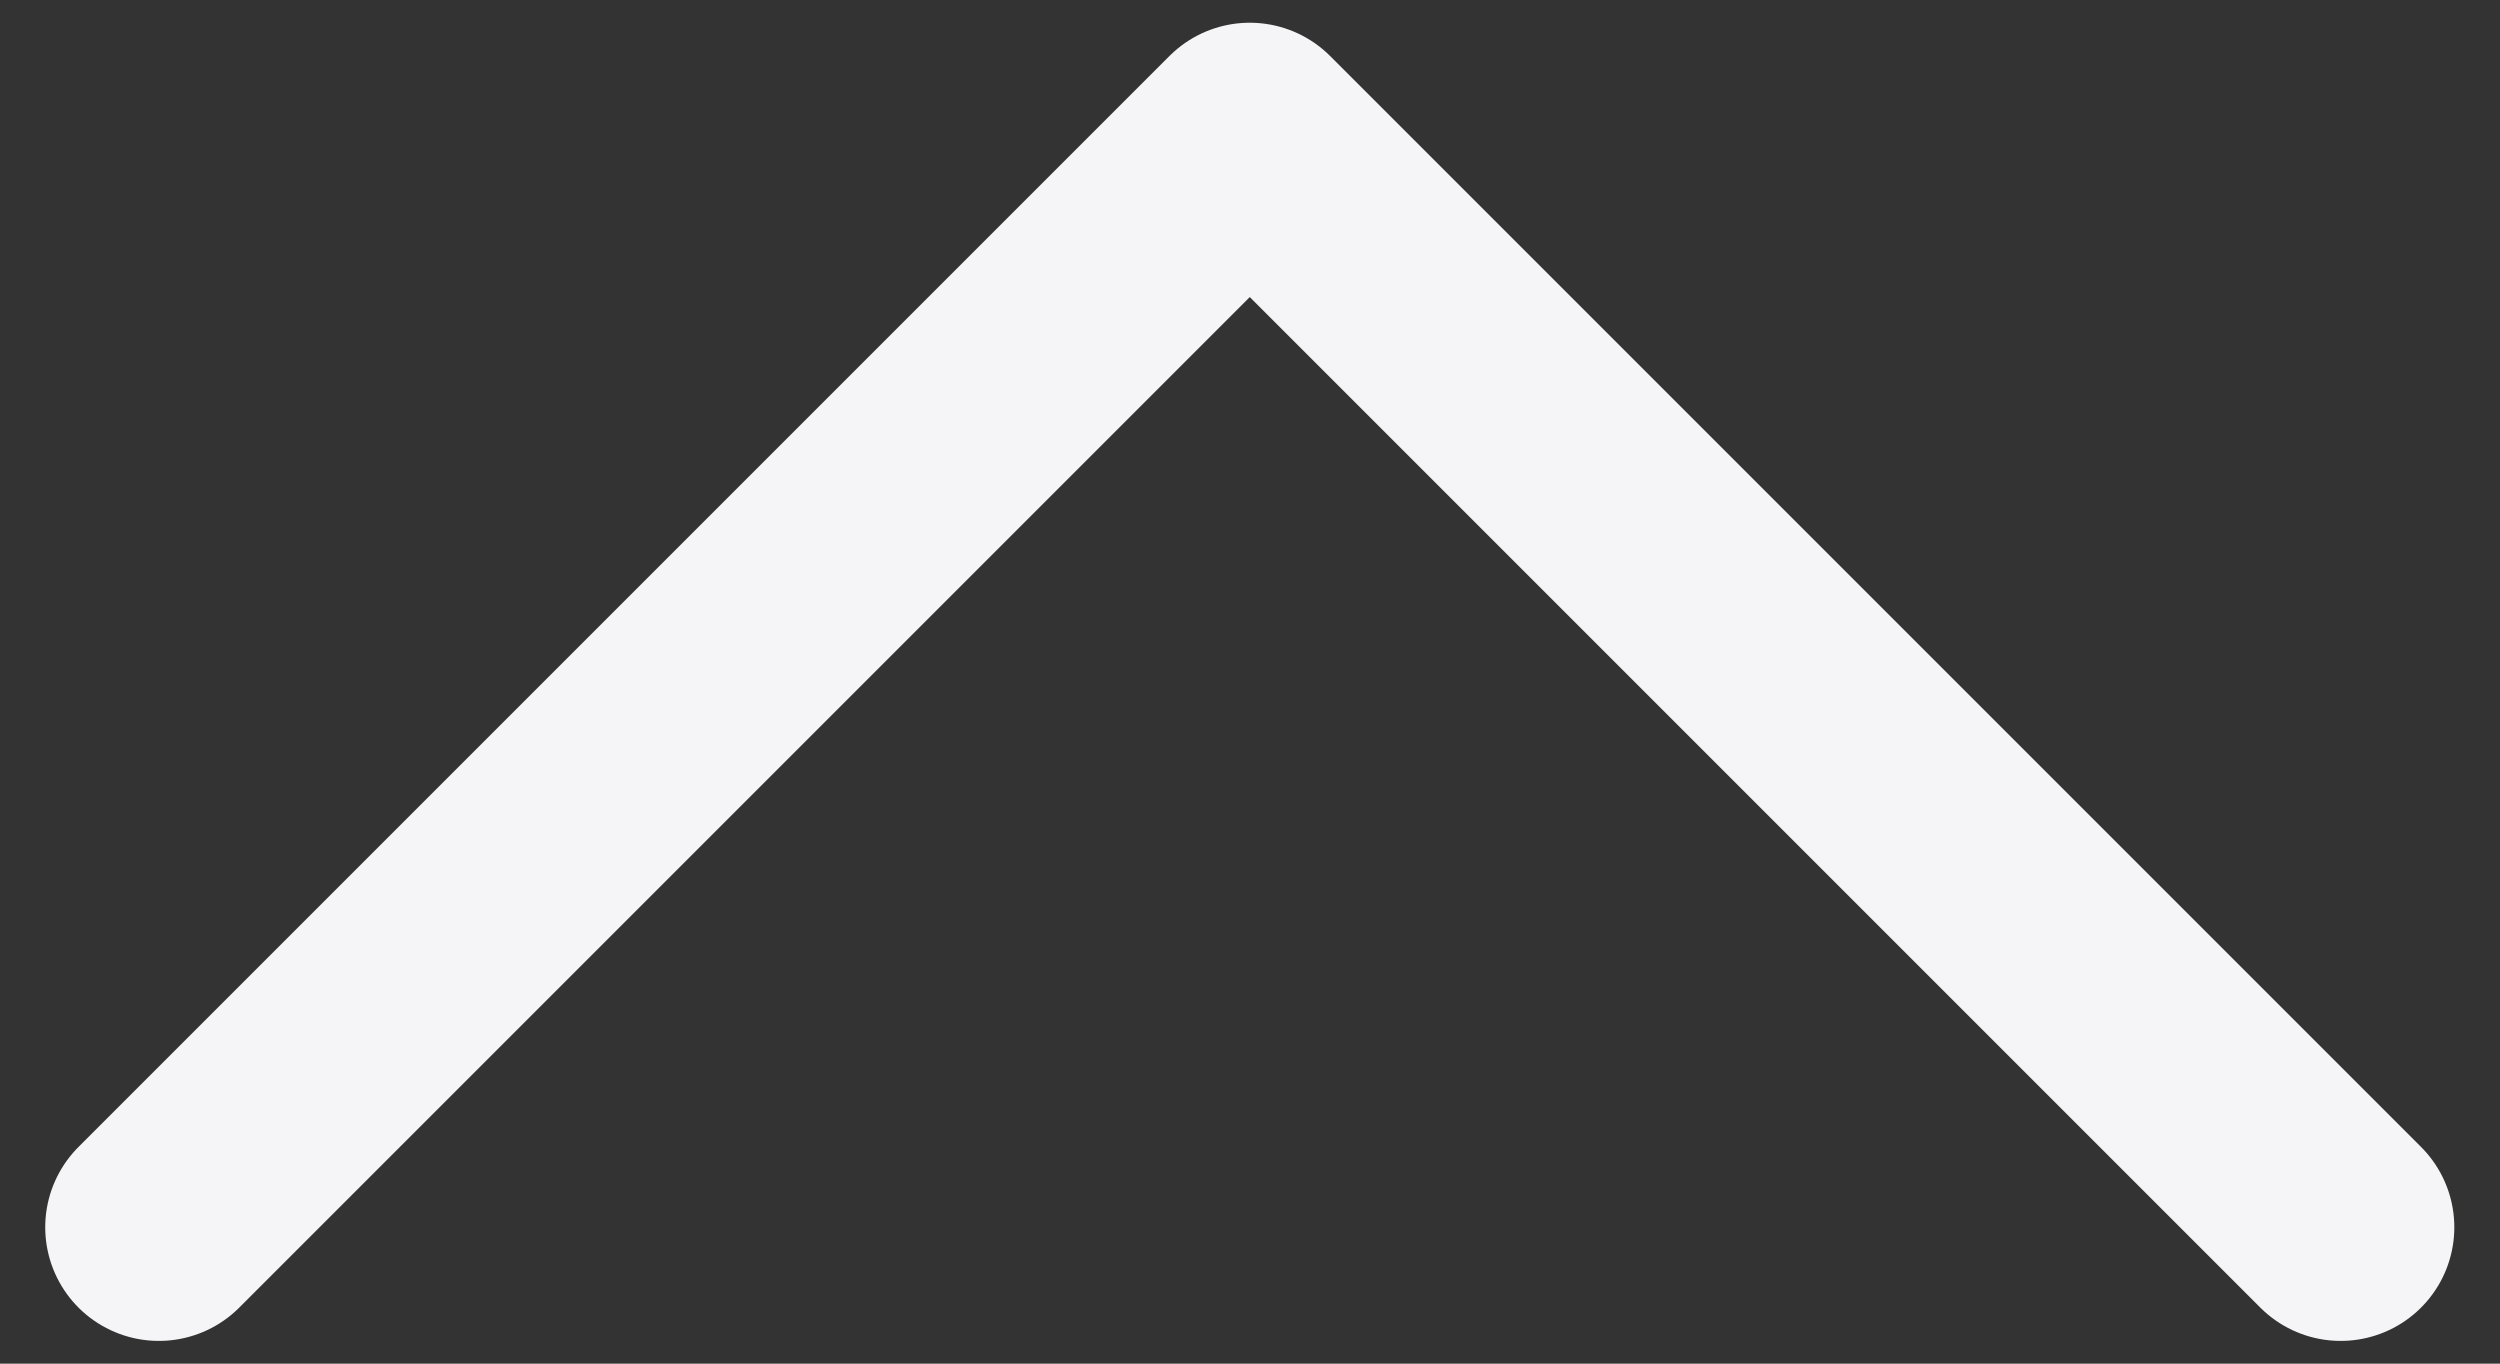 <svg width="22" height="12" viewBox="0 0 22 12" fill="none" xmlns="http://www.w3.org/2000/svg">
<rect x="0" y="0" width="22" height="12" fill="#333333" stroke="none"/>
<path d="M1.398 10.8L10.998 1.2L20.598 10.8" stroke="#F5F5F7" stroke-width="2" stroke-linecap="round" stroke-linejoin="round"/>
</svg>
